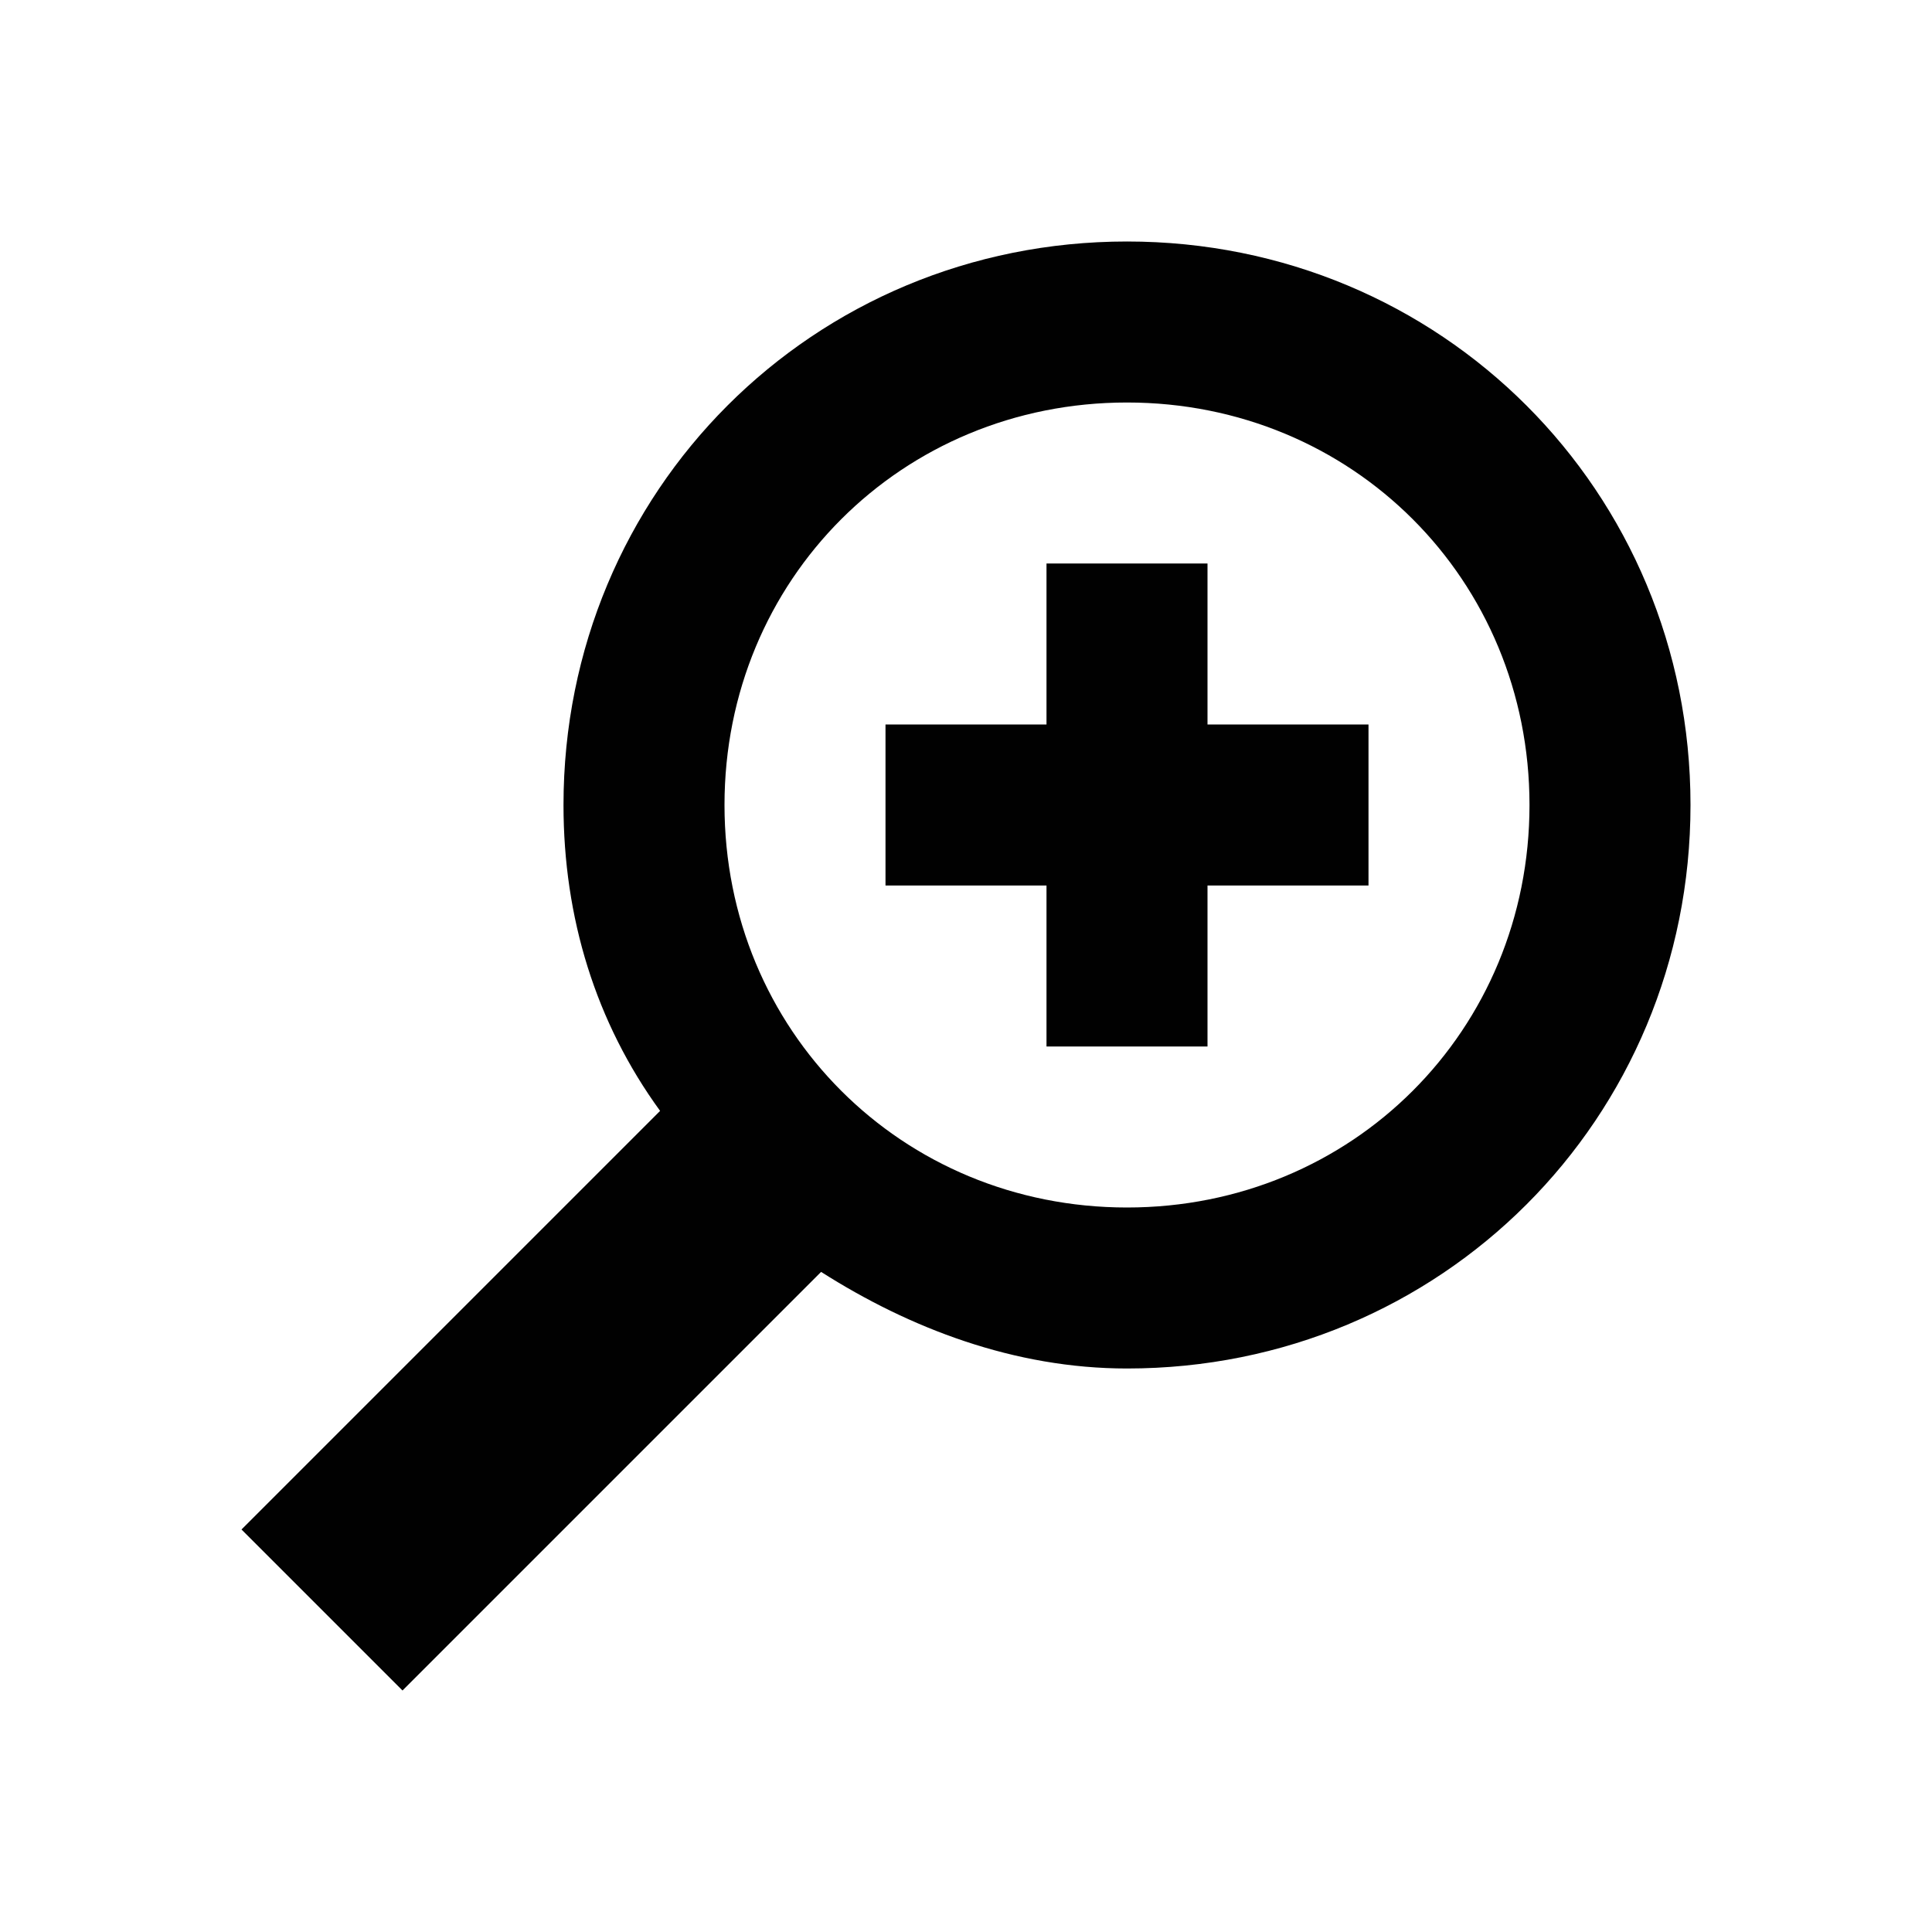 <?xml version="1.0" encoding="utf-8"?>
<!-- Generator: Adobe Illustrator 19.2.1, SVG Export Plug-In . SVG Version: 6.00 Build 0)  -->
<svg version="1.1" id="Layer_1" xmlns="http://www.w3.org/2000/svg" xmlns:xlink="http://www.w3.org/1999/xlink" x="0px" y="0px"
	 viewBox="0 0 24 24" enable-background="new 0 0 24 24" xml:space="preserve">
<g>
	<path fill="#010101" d="M3,19l2,2l5.2-5.2c1.1,0.7,2.4,1.2,3.8,1.2c3.9,0,7-3.1,7-7s-3.1-7-7-7s-7,3.1-7,7c0,1.4,0.4,2.7,1.2,3.8
		L3,19z M9,10c0-2.8,2.2-5,5-5s5,2.2,5,5s-2.2,5-5,5S9,12.8,9,10z"/>
	<polygon fill="#010101" points="13,7 15,7 15,9 17,9 17,11 15,11 15,13 13,13 13,11 11,11 11,9 13,9 	"/>
</g>
</svg>
